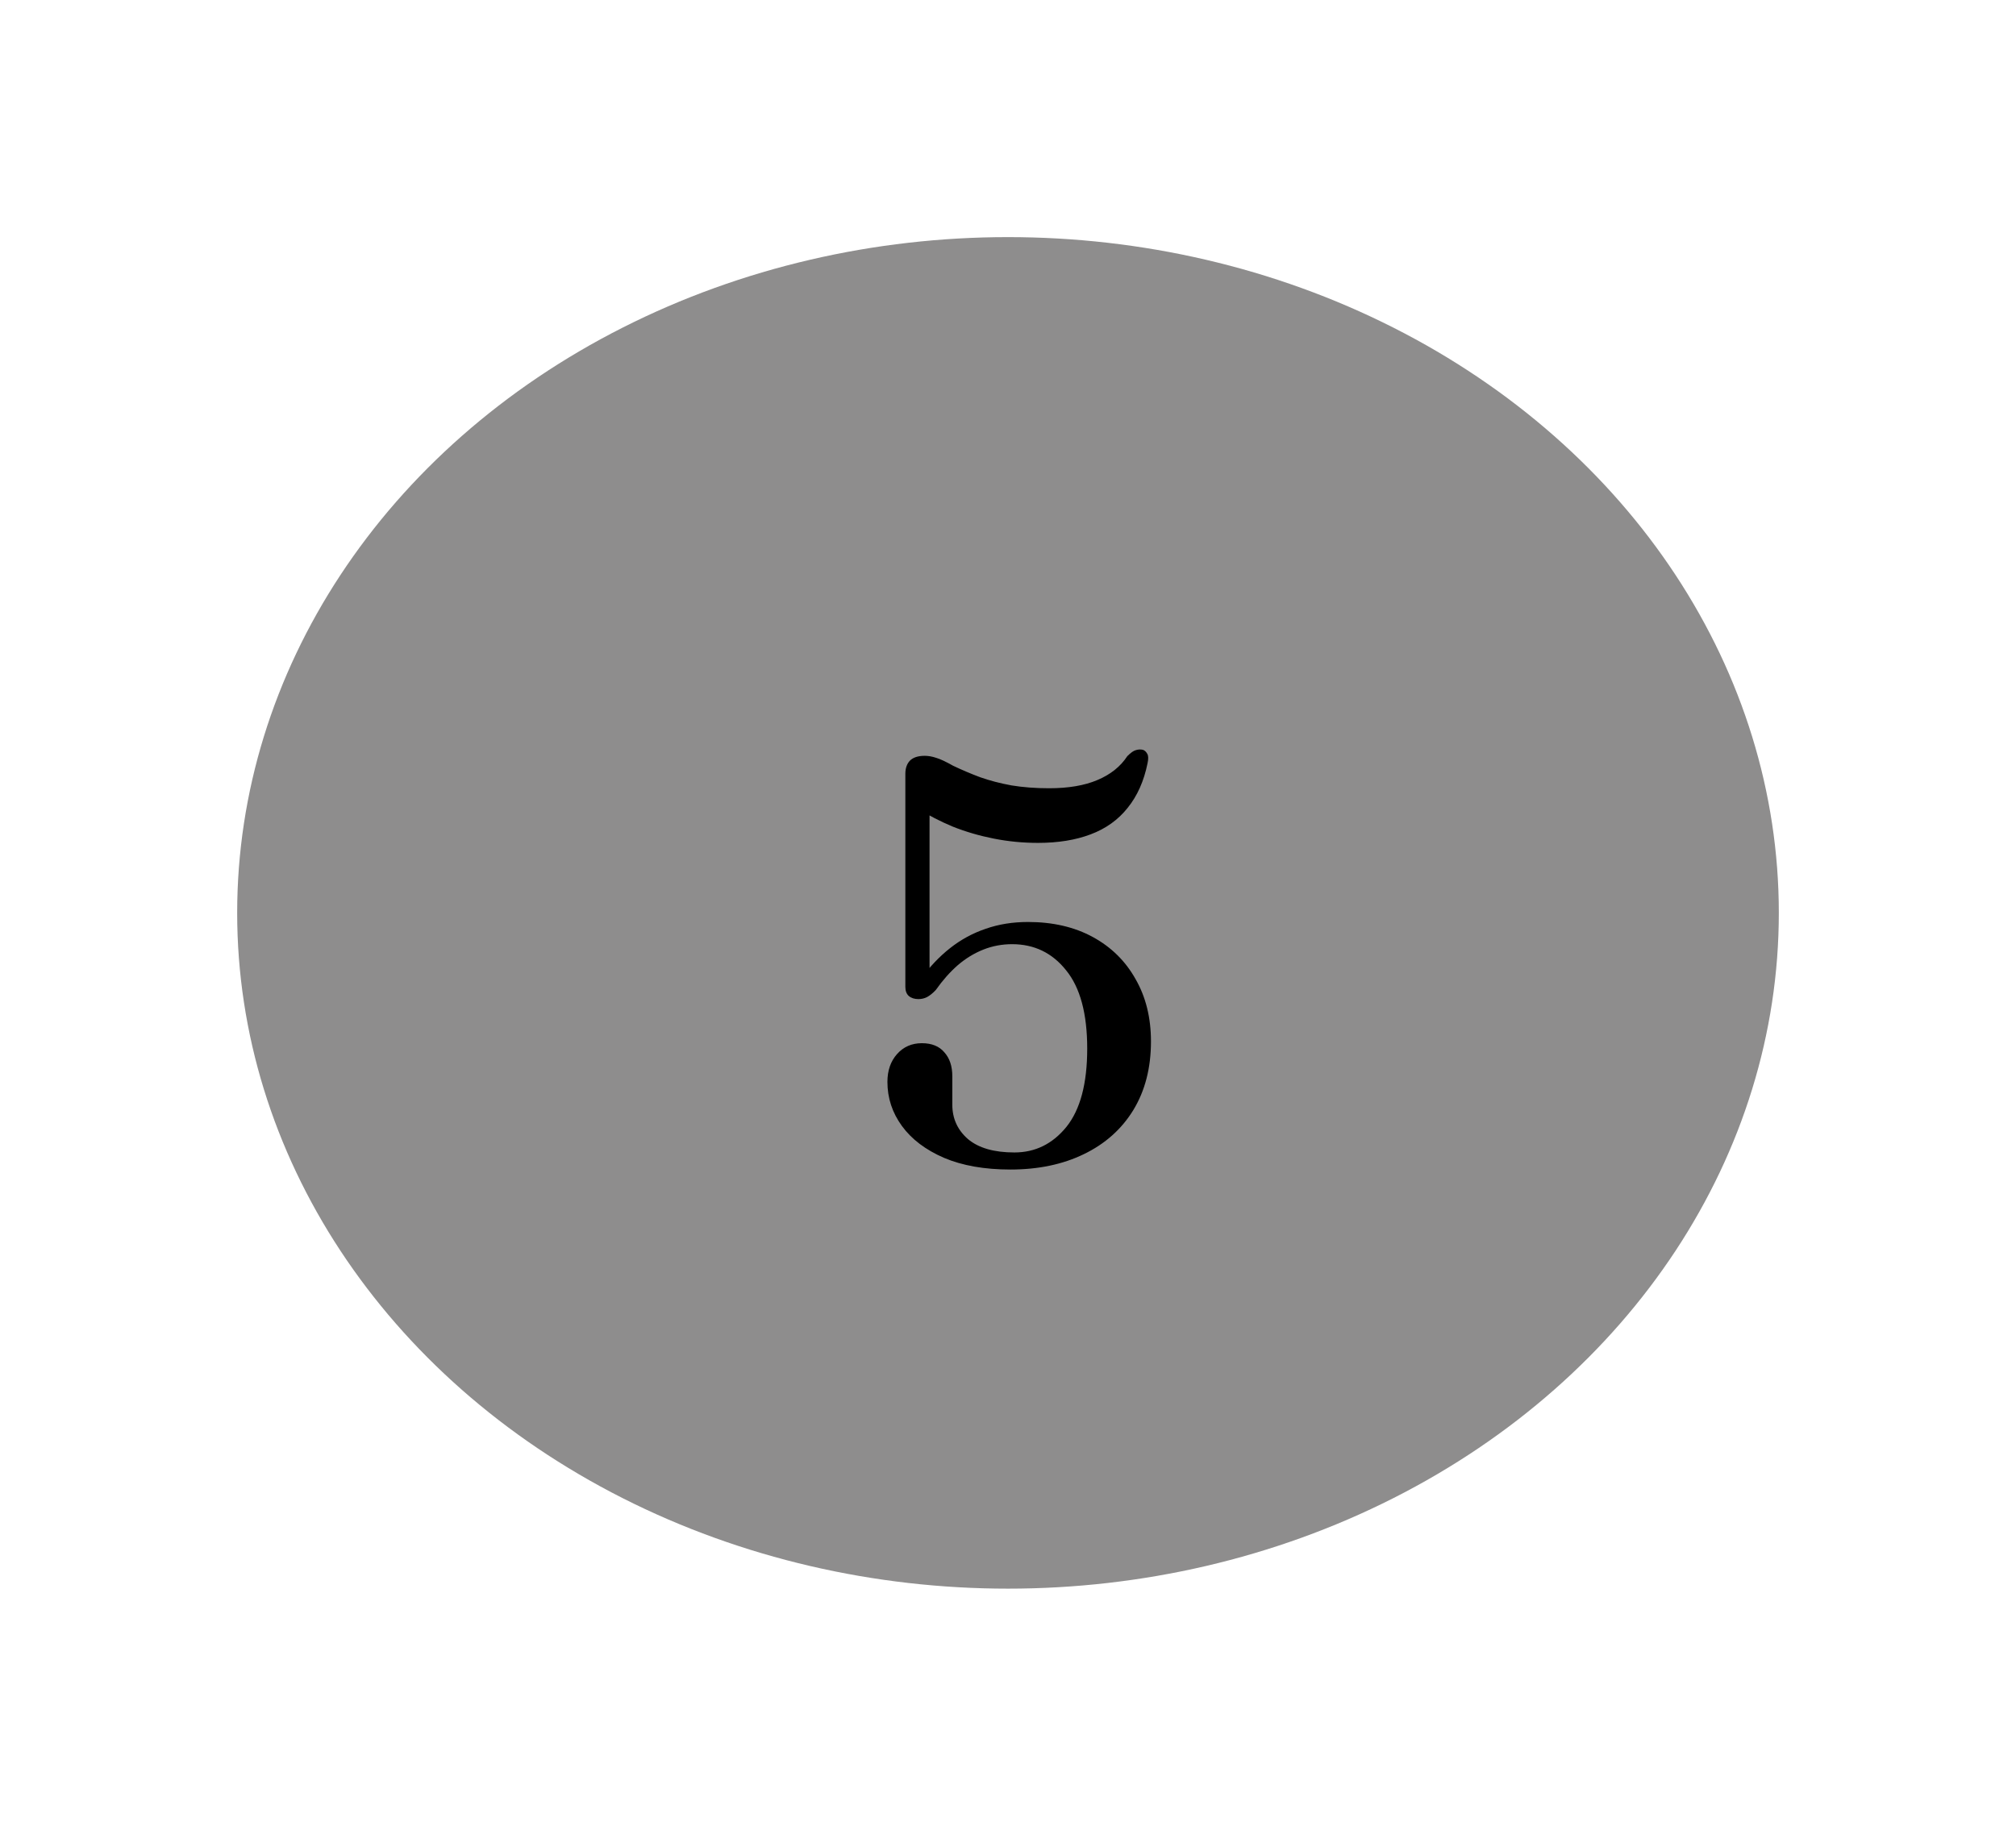 <svg width="85" height="77" viewBox="0 0 85 77" fill="none" xmlns="http://www.w3.org/2000/svg">
<g filter="url(#filter0_d_11_60)">
<ellipse cx="37.5" cy="33.5" rx="32.5" ry="28.5" fill="#8E8D8D"/>
<path d="M32.416 40.628C32.416 40.148 32.552 39.756 32.824 39.452C33.096 39.148 33.444 38.996 33.868 38.996C34.284 38.996 34.6 39.124 34.816 39.38C35.04 39.628 35.152 39.964 35.152 40.388V41.588C35.152 42.172 35.372 42.656 35.812 43.04C36.26 43.416 36.912 43.604 37.768 43.604C38.648 43.604 39.38 43.244 39.964 42.524C40.548 41.796 40.84 40.696 40.84 39.224C40.84 37.752 40.544 36.652 39.952 35.924C39.368 35.188 38.608 34.82 37.672 34.82C37.248 34.82 36.844 34.896 36.46 35.048C36.076 35.2 35.716 35.42 35.38 35.708C35.052 35.996 34.744 36.344 34.456 36.752C34.328 36.888 34.204 36.988 34.084 37.052C33.972 37.108 33.852 37.136 33.724 37.136C33.556 37.136 33.42 37.092 33.316 37.004C33.22 36.916 33.172 36.788 33.172 36.62V27.632C33.172 27.4 33.236 27.216 33.364 27.08C33.5 26.944 33.708 26.876 33.988 26.876C34.14 26.876 34.3 26.904 34.468 26.96C34.636 27.008 34.876 27.12 35.188 27.296C35.54 27.464 35.916 27.624 36.316 27.776C36.724 27.92 37.168 28.036 37.648 28.124C38.136 28.204 38.664 28.244 39.232 28.244C40.048 28.244 40.728 28.128 41.272 27.896C41.824 27.664 42.244 27.328 42.532 26.888C42.676 26.744 42.796 26.66 42.892 26.636C42.996 26.604 43.096 26.6 43.192 26.624C43.264 26.648 43.324 26.704 43.372 26.792C43.42 26.872 43.424 27.004 43.384 27.188C43.232 27.94 42.952 28.568 42.544 29.072C42.144 29.576 41.624 29.948 40.984 30.188C40.352 30.428 39.612 30.548 38.764 30.548C38.132 30.548 37.512 30.488 36.904 30.368C36.296 30.248 35.72 30.08 35.176 29.864C34.64 29.64 34.144 29.384 33.688 29.096L34.192 28.52V36.284L33.82 36.296C34.188 35.784 34.6 35.348 35.056 34.988C35.512 34.628 36.012 34.356 36.556 34.172C37.1 33.98 37.696 33.884 38.344 33.884C39.392 33.884 40.304 34.096 41.08 34.52C41.856 34.944 42.456 35.536 42.88 36.296C43.312 37.048 43.528 37.924 43.528 38.924C43.528 40.036 43.28 41 42.784 41.816C42.288 42.624 41.592 43.244 40.696 43.676C39.808 44.108 38.776 44.324 37.6 44.324C36.512 44.324 35.58 44.16 34.804 43.832C34.028 43.496 33.436 43.048 33.028 42.488C32.62 41.928 32.416 41.308 32.416 40.628Z" fill="black"/>
</g>
<defs>
<filter id="filter0_d_11_60" x="0" y="0" width="85" height="77" filterUnits="userSpaceOnUse" color-interpolation-filters="sRGB">
<feFlood flood-opacity="0" result="BackgroundImageFix"/>
<feColorMatrix in="SourceAlpha" type="matrix" values="0 0 0 0 0 0 0 0 0 0 0 0 0 0 0 0 0 0 127 0" result="hardAlpha"/>
<feOffset dx="5" dy="5"/>
<feGaussianBlur stdDeviation="5"/>
<feComposite in2="hardAlpha" operator="out"/>
<feColorMatrix type="matrix" values="0 0 0 0 0.961 0 0 0 0 0.961 0 0 0 0 0.961 0 0 0 1 0"/>
<feBlend mode="normal" in2="BackgroundImageFix" result="effect1_dropShadow_11_60"/>
<feBlend mode="normal" in="SourceGraphic" in2="effect1_dropShadow_11_60" result="shape"/>
</filter>
</defs>
</svg>
